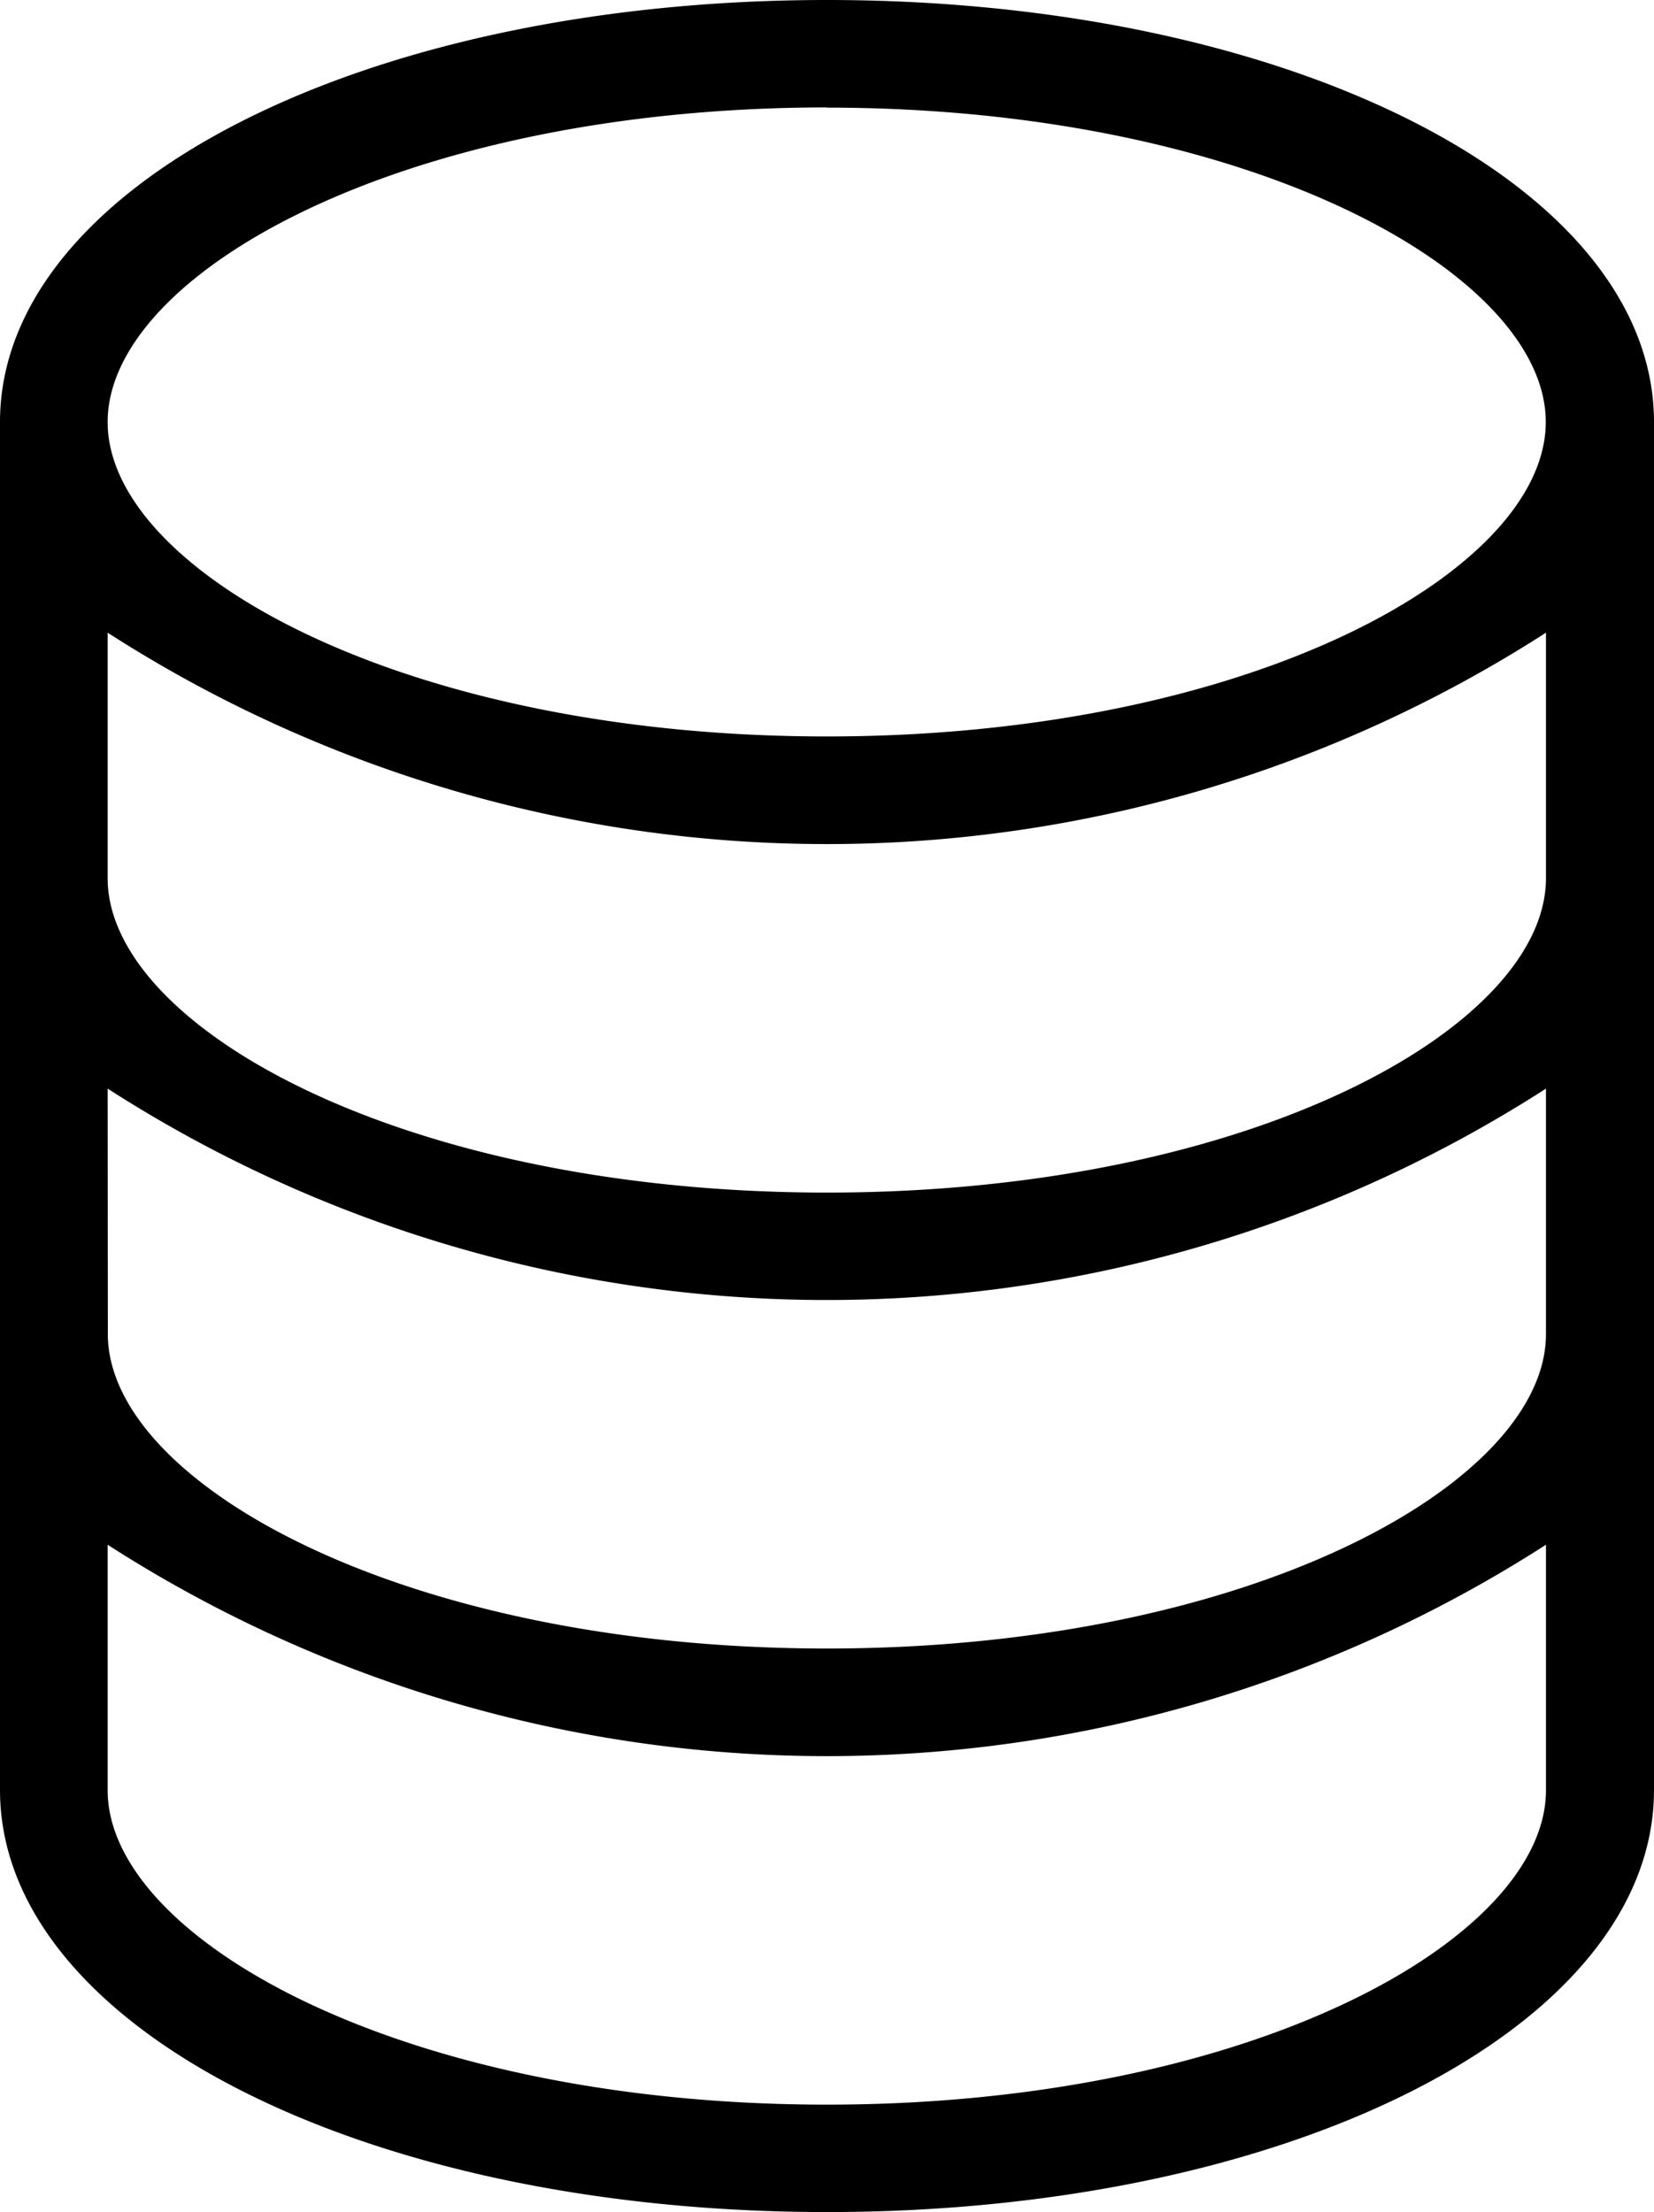 <svg xmlns="http://www.w3.org/2000/svg" width="8.589" height="11.489" viewBox="0 0 8.589 11.489">
  <path id="Path_5932" data-name="Path 5932" d="M141.18,143.582v7.105c0,1.228,1.886,2.192,4.295,2.192s4.294-.963,4.294-2.192v-7.105c0-1.228-1.886-2.192-4.294-2.192S141.18,142.354,141.18,143.582Zm.559,3.462a6.9,6.9,0,0,0,7.469,0v1.275c0,.772-1.534,1.633-3.734,1.633s-3.734-.861-3.734-1.633Zm3.734.54c-2.2,0-3.734-.861-3.734-1.633v-1.275a6.9,6.9,0,0,0,7.469,0v1.275c0,.772-1.532,1.633-3.733,1.633Zm0,4.737c-2.2,0-3.734-.861-3.734-1.633v-1.275a6.9,6.9,0,0,0,7.469,0v1.275c0,.772-1.532,1.633-3.733,1.633Zm0-10.372c2.2,0,3.734.861,3.734,1.633s-1.534,1.633-3.734,1.633-3.734-.861-3.734-1.633,1.534-1.634,3.736-1.634Z" transform="translate(-141.18 -141.39)"/>
</svg>
